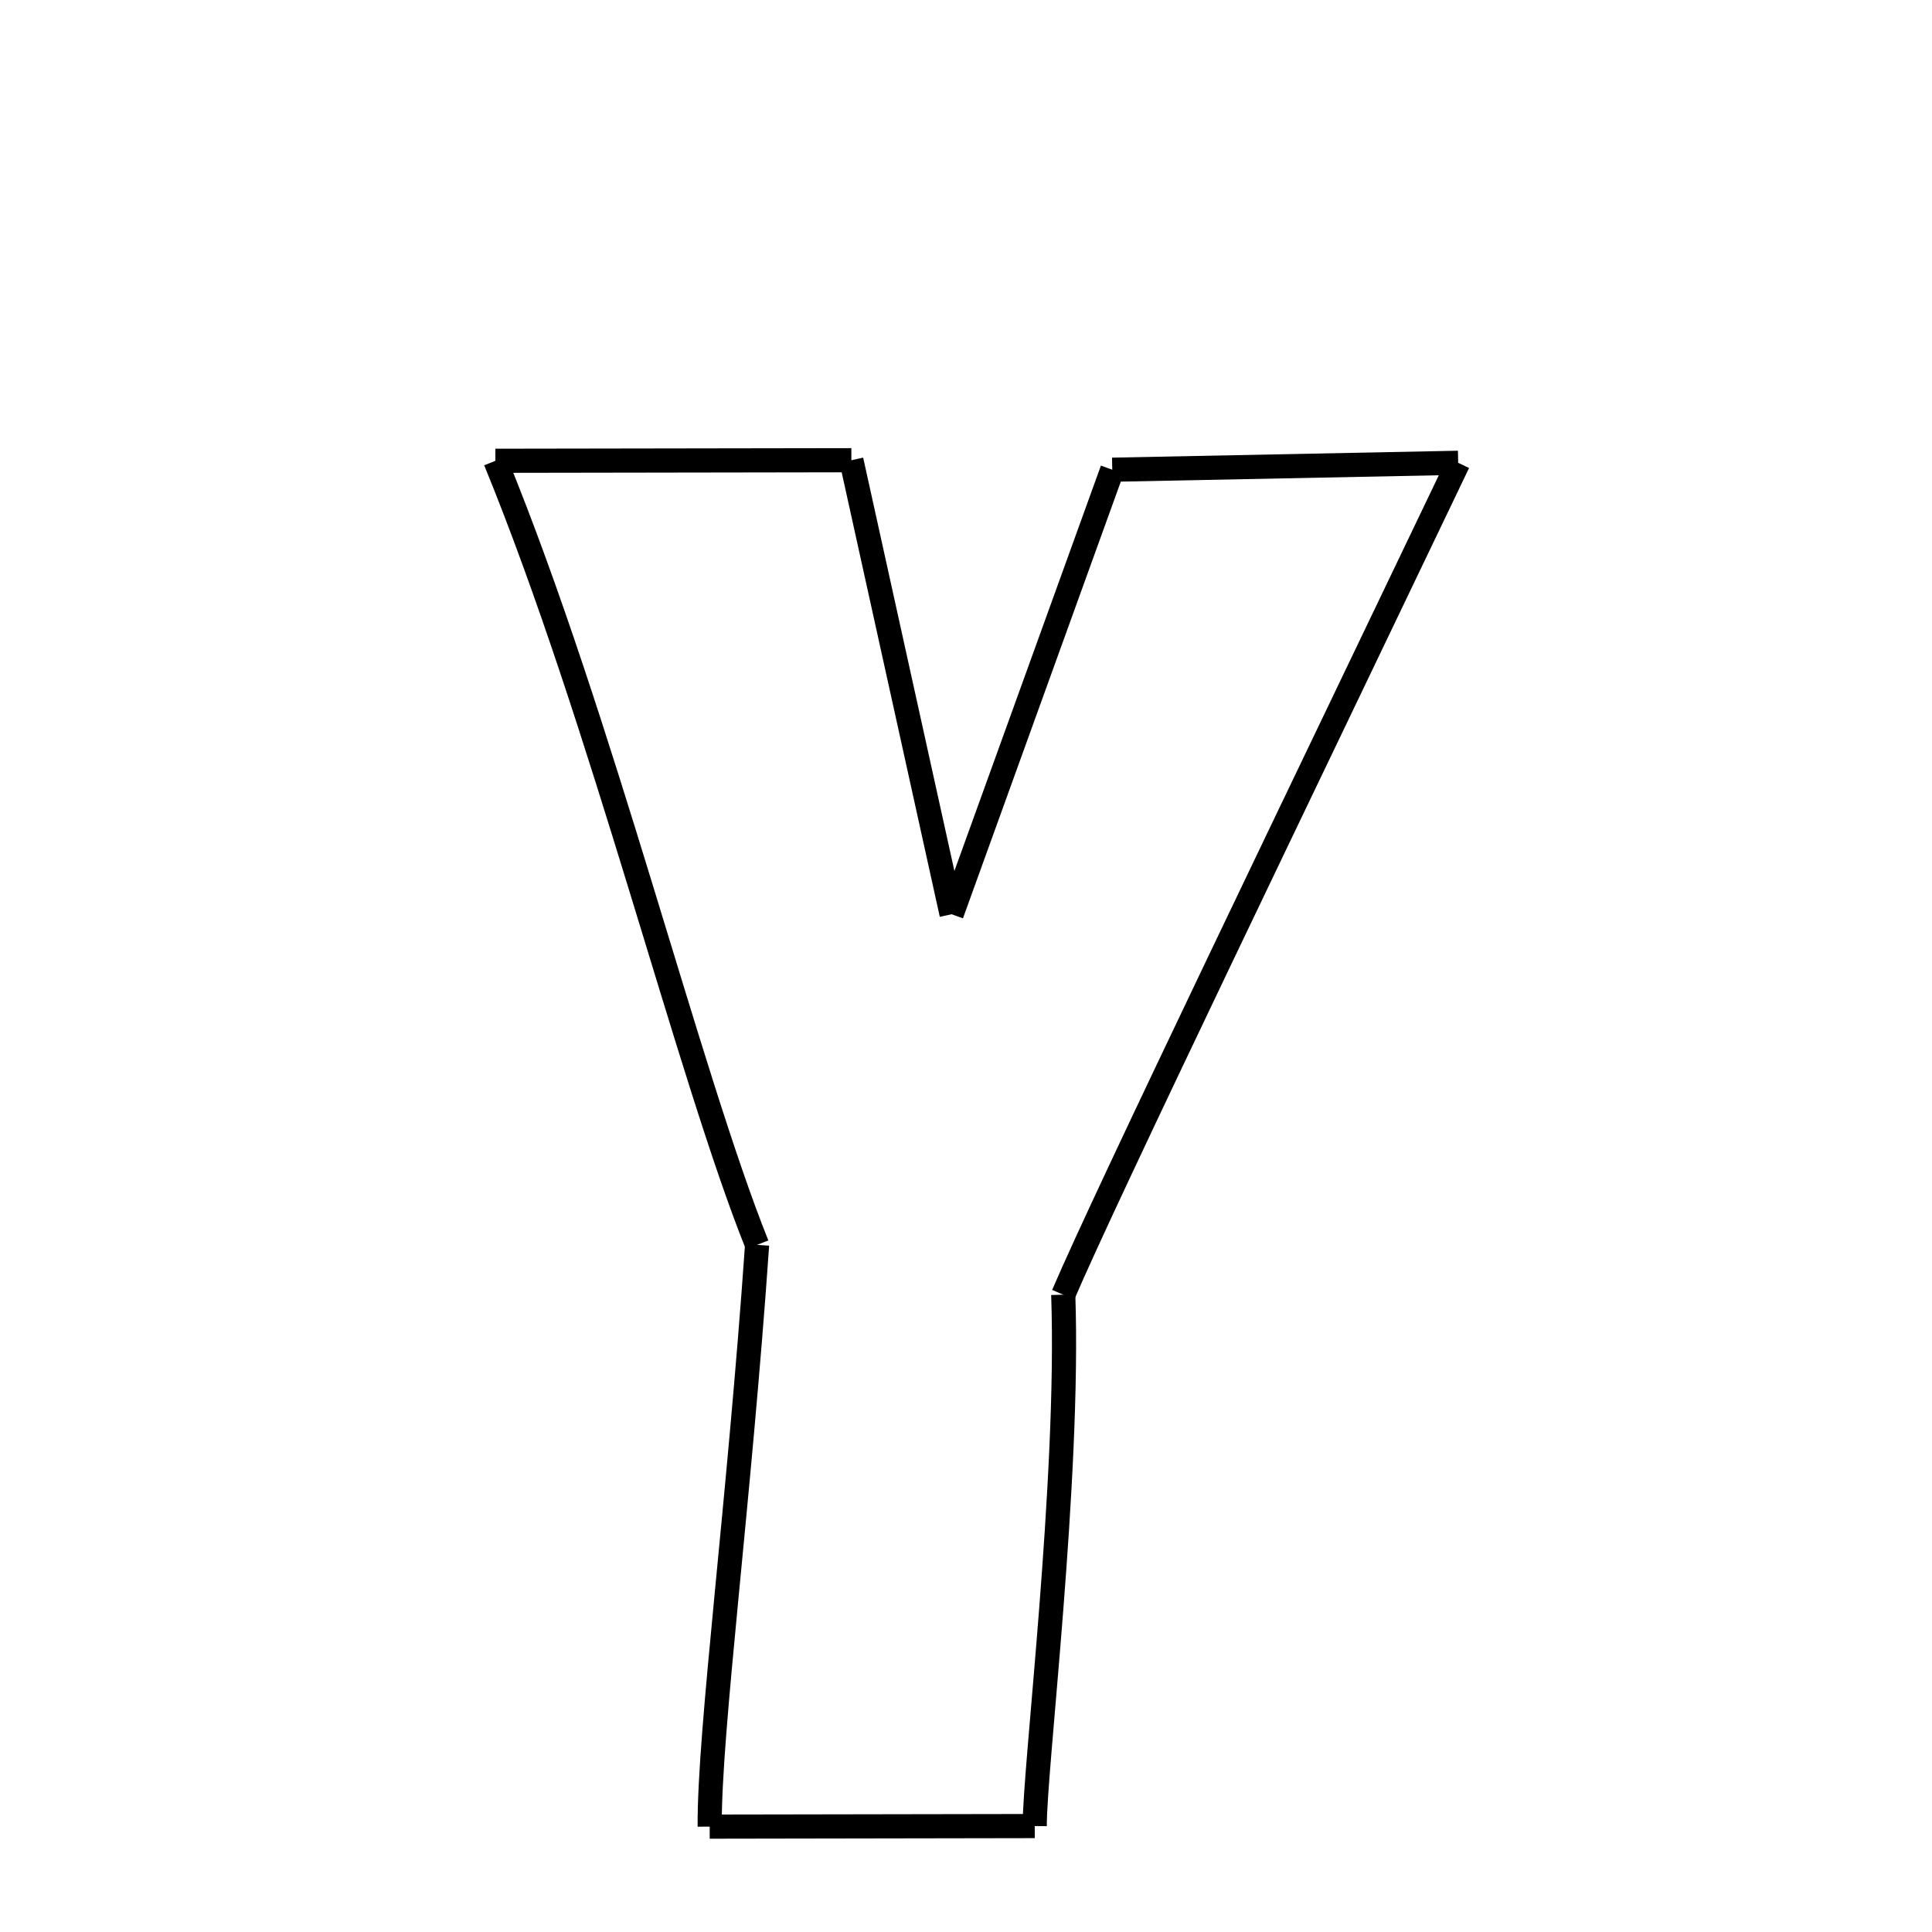 <svg xmlns="http://www.w3.org/2000/svg" xmlns:xlink="http://www.w3.org/1999/xlink" width="50px" height="50px" viewBox="0 0 24 24">
<style type="text/css">
.pen {
	stroke-dashoffset: 0;
	animation-duration: 10s;
	animation-iteration-count: 1000;
	animation-timing-function: ease;
}
.path00 {
		stroke-dasharray: 8;
		animation-name: dash00 
}
@keyframes dash00 {
	0.0% {
		stroke-dashoffset: 8;
	}
	7.372% {
		stroke-dashoffset: 0;
	}
}
.path01 {
		stroke-dasharray: 11;
		animation-name: dash01 
}
@keyframes dash01 {
	0%, 7.372% {
		stroke-dashoffset: 11;
	}
	17.001% {
		stroke-dashoffset: 0;
	}
}
.path02 {
		stroke-dasharray: 11;
		animation-name: dash02 
}
@keyframes dash02 {
	0%, 17.001% {
		stroke-dashoffset: 11;
	}
	26.79% {
		stroke-dashoffset: 0;
	}
}
.path03 {
		stroke-dasharray: 8;
		animation-name: dash03 
}
@keyframes dash03 {
	0%, 26.79% {
		stroke-dashoffset: 8;
	}
	33.955% {
		stroke-dashoffset: 0;
	}
}
.path04 {
		stroke-dasharray: 22;
		animation-name: dash04 
}
@keyframes dash04 {
	0%, 33.955% {
		stroke-dashoffset: 22;
	}
	53.027% {
		stroke-dashoffset: 0;
	}
}
.path05 {
		stroke-dasharray: 13;
		animation-name: dash05 
}
@keyframes dash05 {
	0%, 53.027% {
		stroke-dashoffset: 13;
	}
	64.054% {
		stroke-dashoffset: 0;
	}
}
.path06 {
		stroke-dasharray: 8;
		animation-name: dash06 
}
@keyframes dash06 {
	0%, 64.054% {
		stroke-dashoffset: 8;
	}
	70.786% {
		stroke-dashoffset: 0;
	}
}
.path07 {
		stroke-dasharray: 14;
		animation-name: dash07 
}
@keyframes dash07 {
	0%, 70.786% {
		stroke-dashoffset: 14;
	}
	82.876% {
		stroke-dashoffset: 0;
	}
}
.path08 {
		stroke-dasharray: 20;
		animation-name: dash08 
}
@keyframes dash08 {
	0%, 82.876% {
		stroke-dashoffset: 20;
	}
	100.0% {
		stroke-dashoffset: 0;
	}
}
</style>
<path class="pen path00" d="M 6.154 5.724 L 10.576 5.717 " fill="none" stroke="black" stroke-width="0.3"></path>
<path class="pen path01" d="M 10.576 5.717 L 11.821 11.357 " fill="none" stroke="black" stroke-width="0.3"></path>
<path class="pen path02" d="M 11.821 11.357 L 13.817 5.835 " fill="none" stroke="black" stroke-width="0.3"></path>
<path class="pen path03" d="M 13.817 5.835 L 18.114 5.749 " fill="none" stroke="black" stroke-width="0.3"></path>
<path class="pen path04" d="M 18.114 5.749 C 16.181 9.791 13.739 14.84 13.208 16.083 " fill="none" stroke="black" stroke-width="0.3"></path>
<path class="pen path05" d="M 13.208 16.083 C 13.288 18.388 12.848 21.997 12.854 22.684 " fill="none" stroke="black" stroke-width="0.3"></path>
<path class="pen path06" d="M 12.854 22.684 L 8.816 22.691 " fill="none" stroke="black" stroke-width="0.3"></path>
<path class="pen path07" d="M 8.816 22.691 C 8.809 21.505 9.18 18.705 9.405 15.464 " fill="none" stroke="black" stroke-width="0.3"></path>
<path class="pen path08" d="M 9.405 15.464 C 8.557 13.352 7.477 8.953 6.154 5.724 " fill="none" stroke="black" stroke-width="0.3"></path>
</svg>
